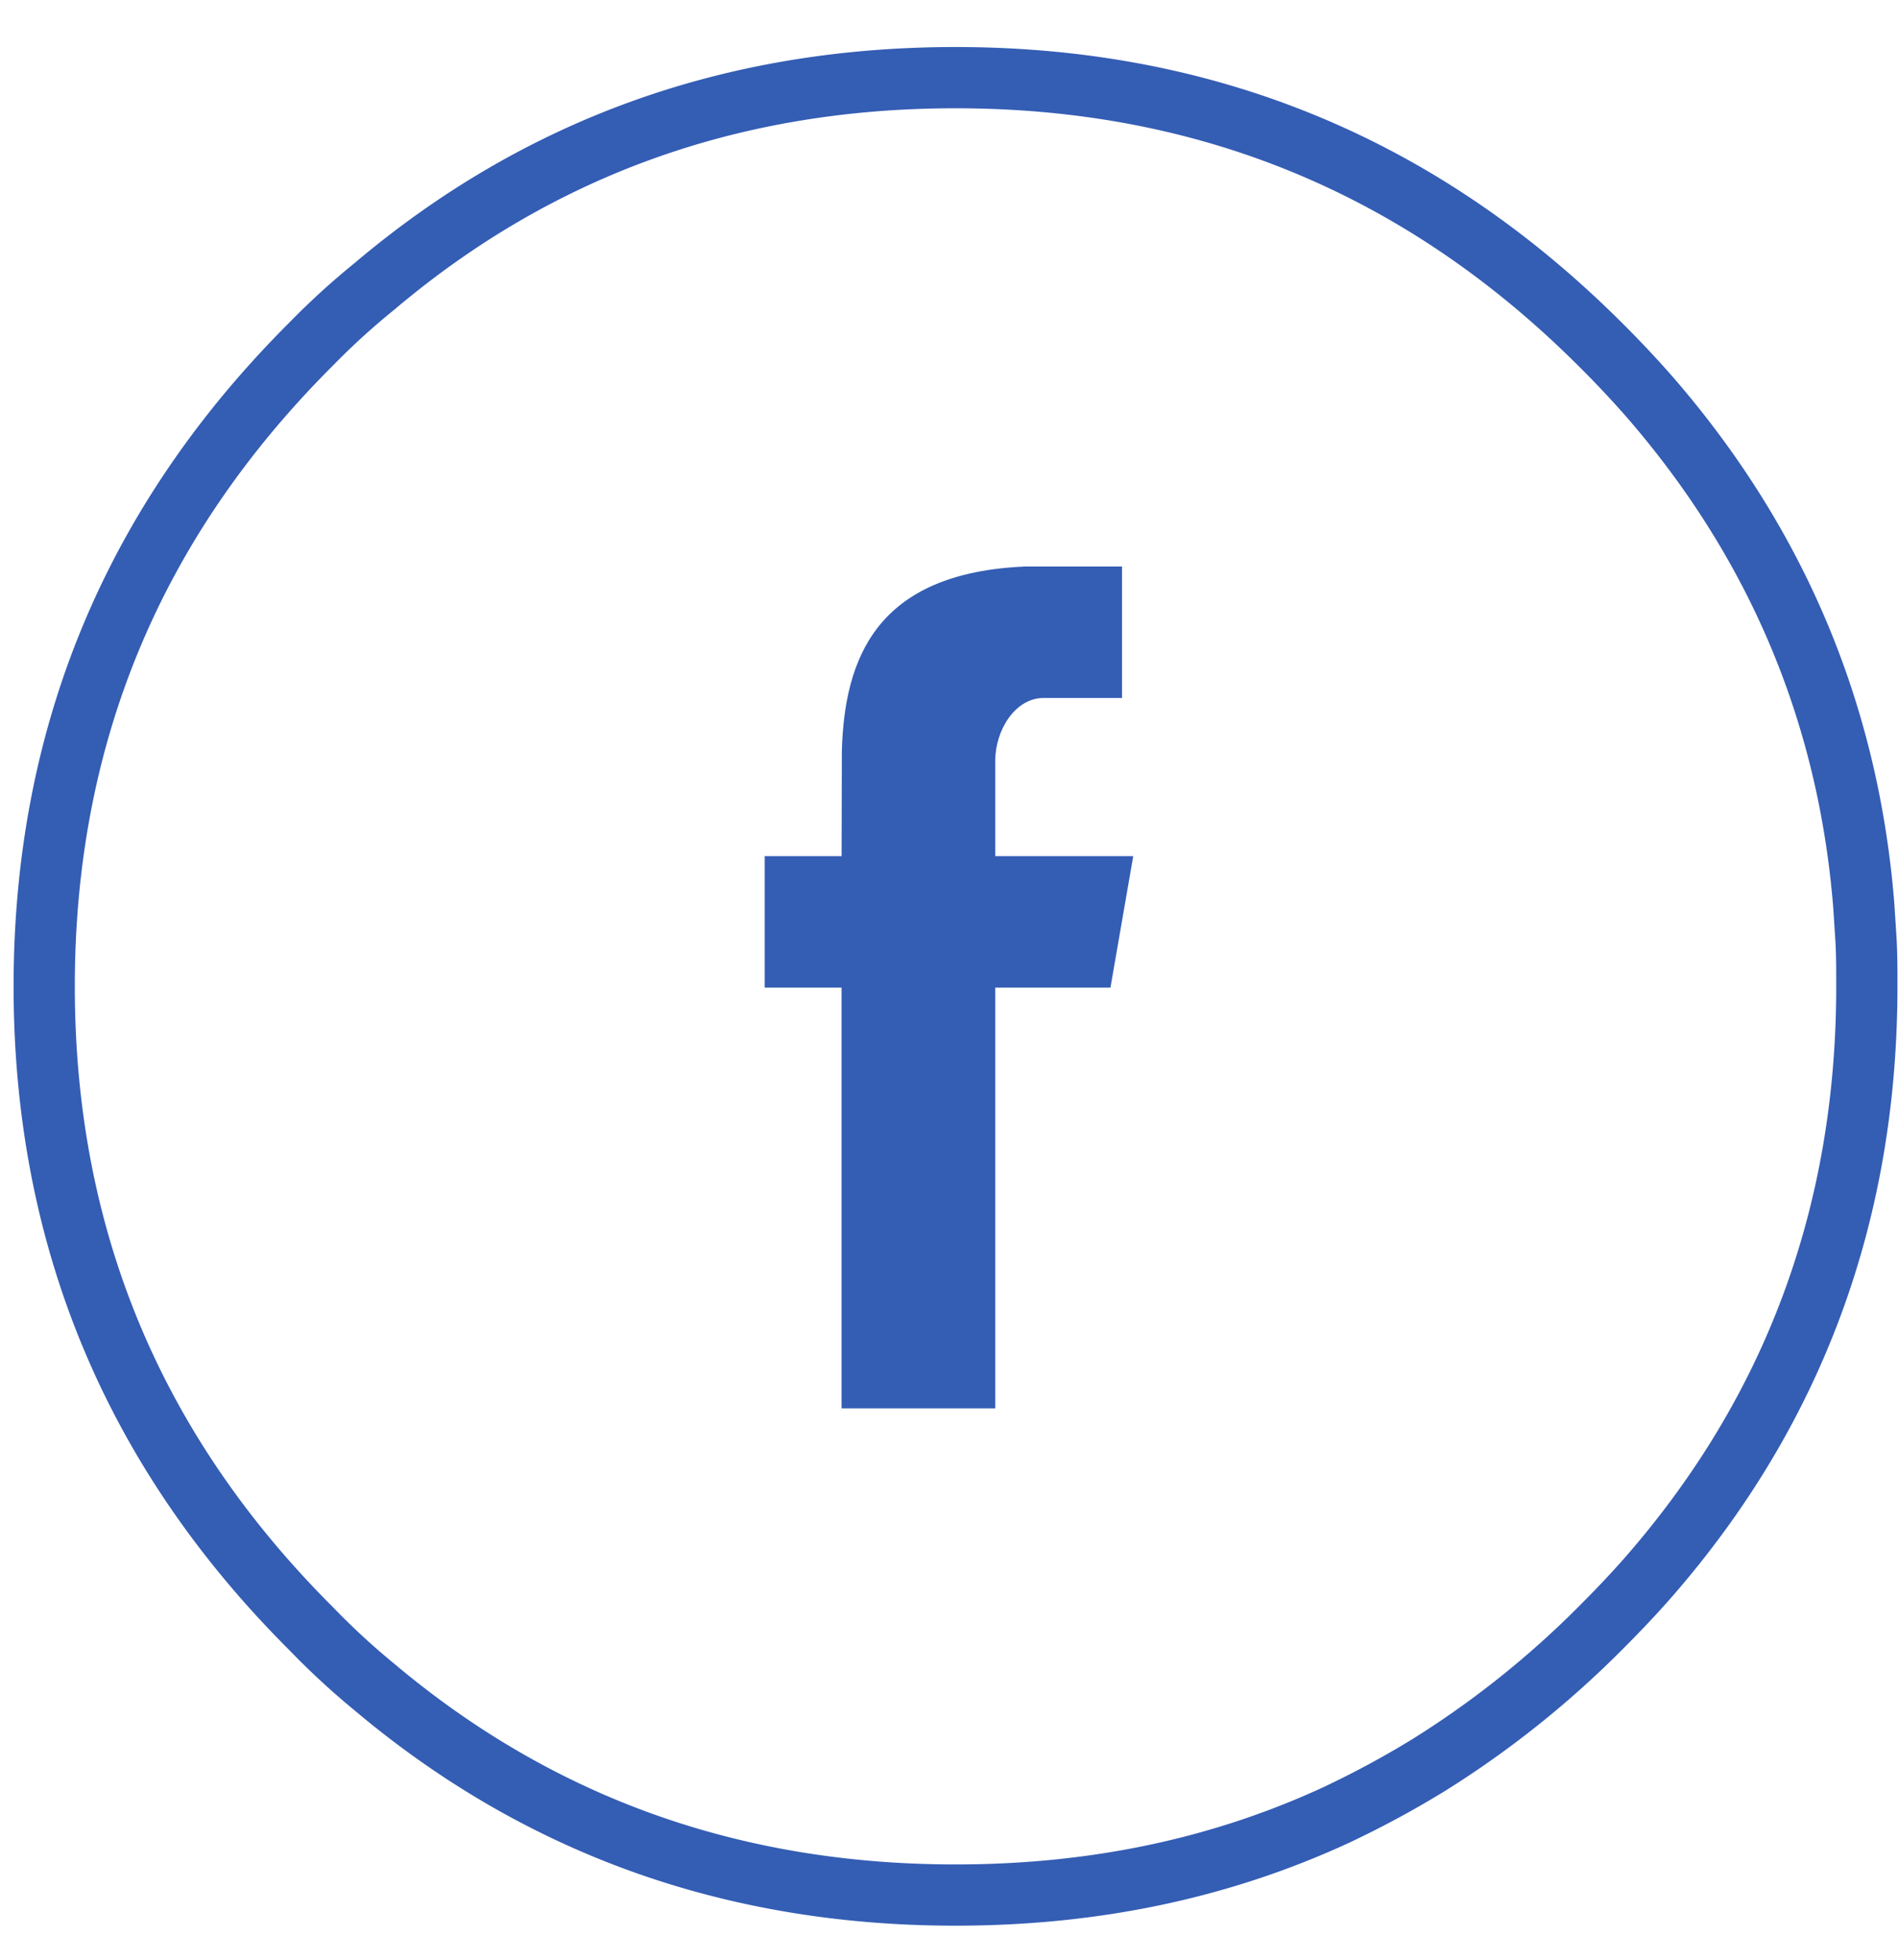 <svg xmlns="http://www.w3.org/2000/svg" width="31" height="32" viewBox="0 0 31 32">
    <g fill="none" fill-rule="evenodd">
        <path stroke="#345DB4" stroke-linecap="round" stroke-linejoin="round" d="M26.129 5.616c-2.908-2.899-6.416-4.348-10.523-4.348-3.635 0-6.798 1.131-9.49 3.408a11.92 11.92 0 0 0-1.032.94C2.176 8.516.722 12.012.722 16.106s1.454 7.59 4.362 10.49c.331.343.676.66 1.033.953 2.691 2.264 5.854 3.395 9.489 3.395 2.258 0 4.324-.432 6.224-1.31.51-.241 1.008-.508 1.505-.813a15.657 15.657 0 0 0 2.794-2.225c.28-.28.548-.56.803-.852 2.372-2.721 3.559-5.938 3.559-9.638 0-.254 0-.509-.013-.75l-.038-.585c-.255-3.14-1.429-5.913-3.508-8.303a17.048 17.048 0 0 0-.803-.852z"/>
        <path fill="#345DB4" d="M13.746 22.997h2.509v-6.87h1.882l.372-2.147h-2.254v-1.555c0-.502.325-1.028.79-1.028h1.281V9.25h-1.57c-2.457.099-2.962 1.517-3.006 3.007l-.004 1.723H12.49v2.147h1.255v6.87z"/>
    </g>
</svg>
